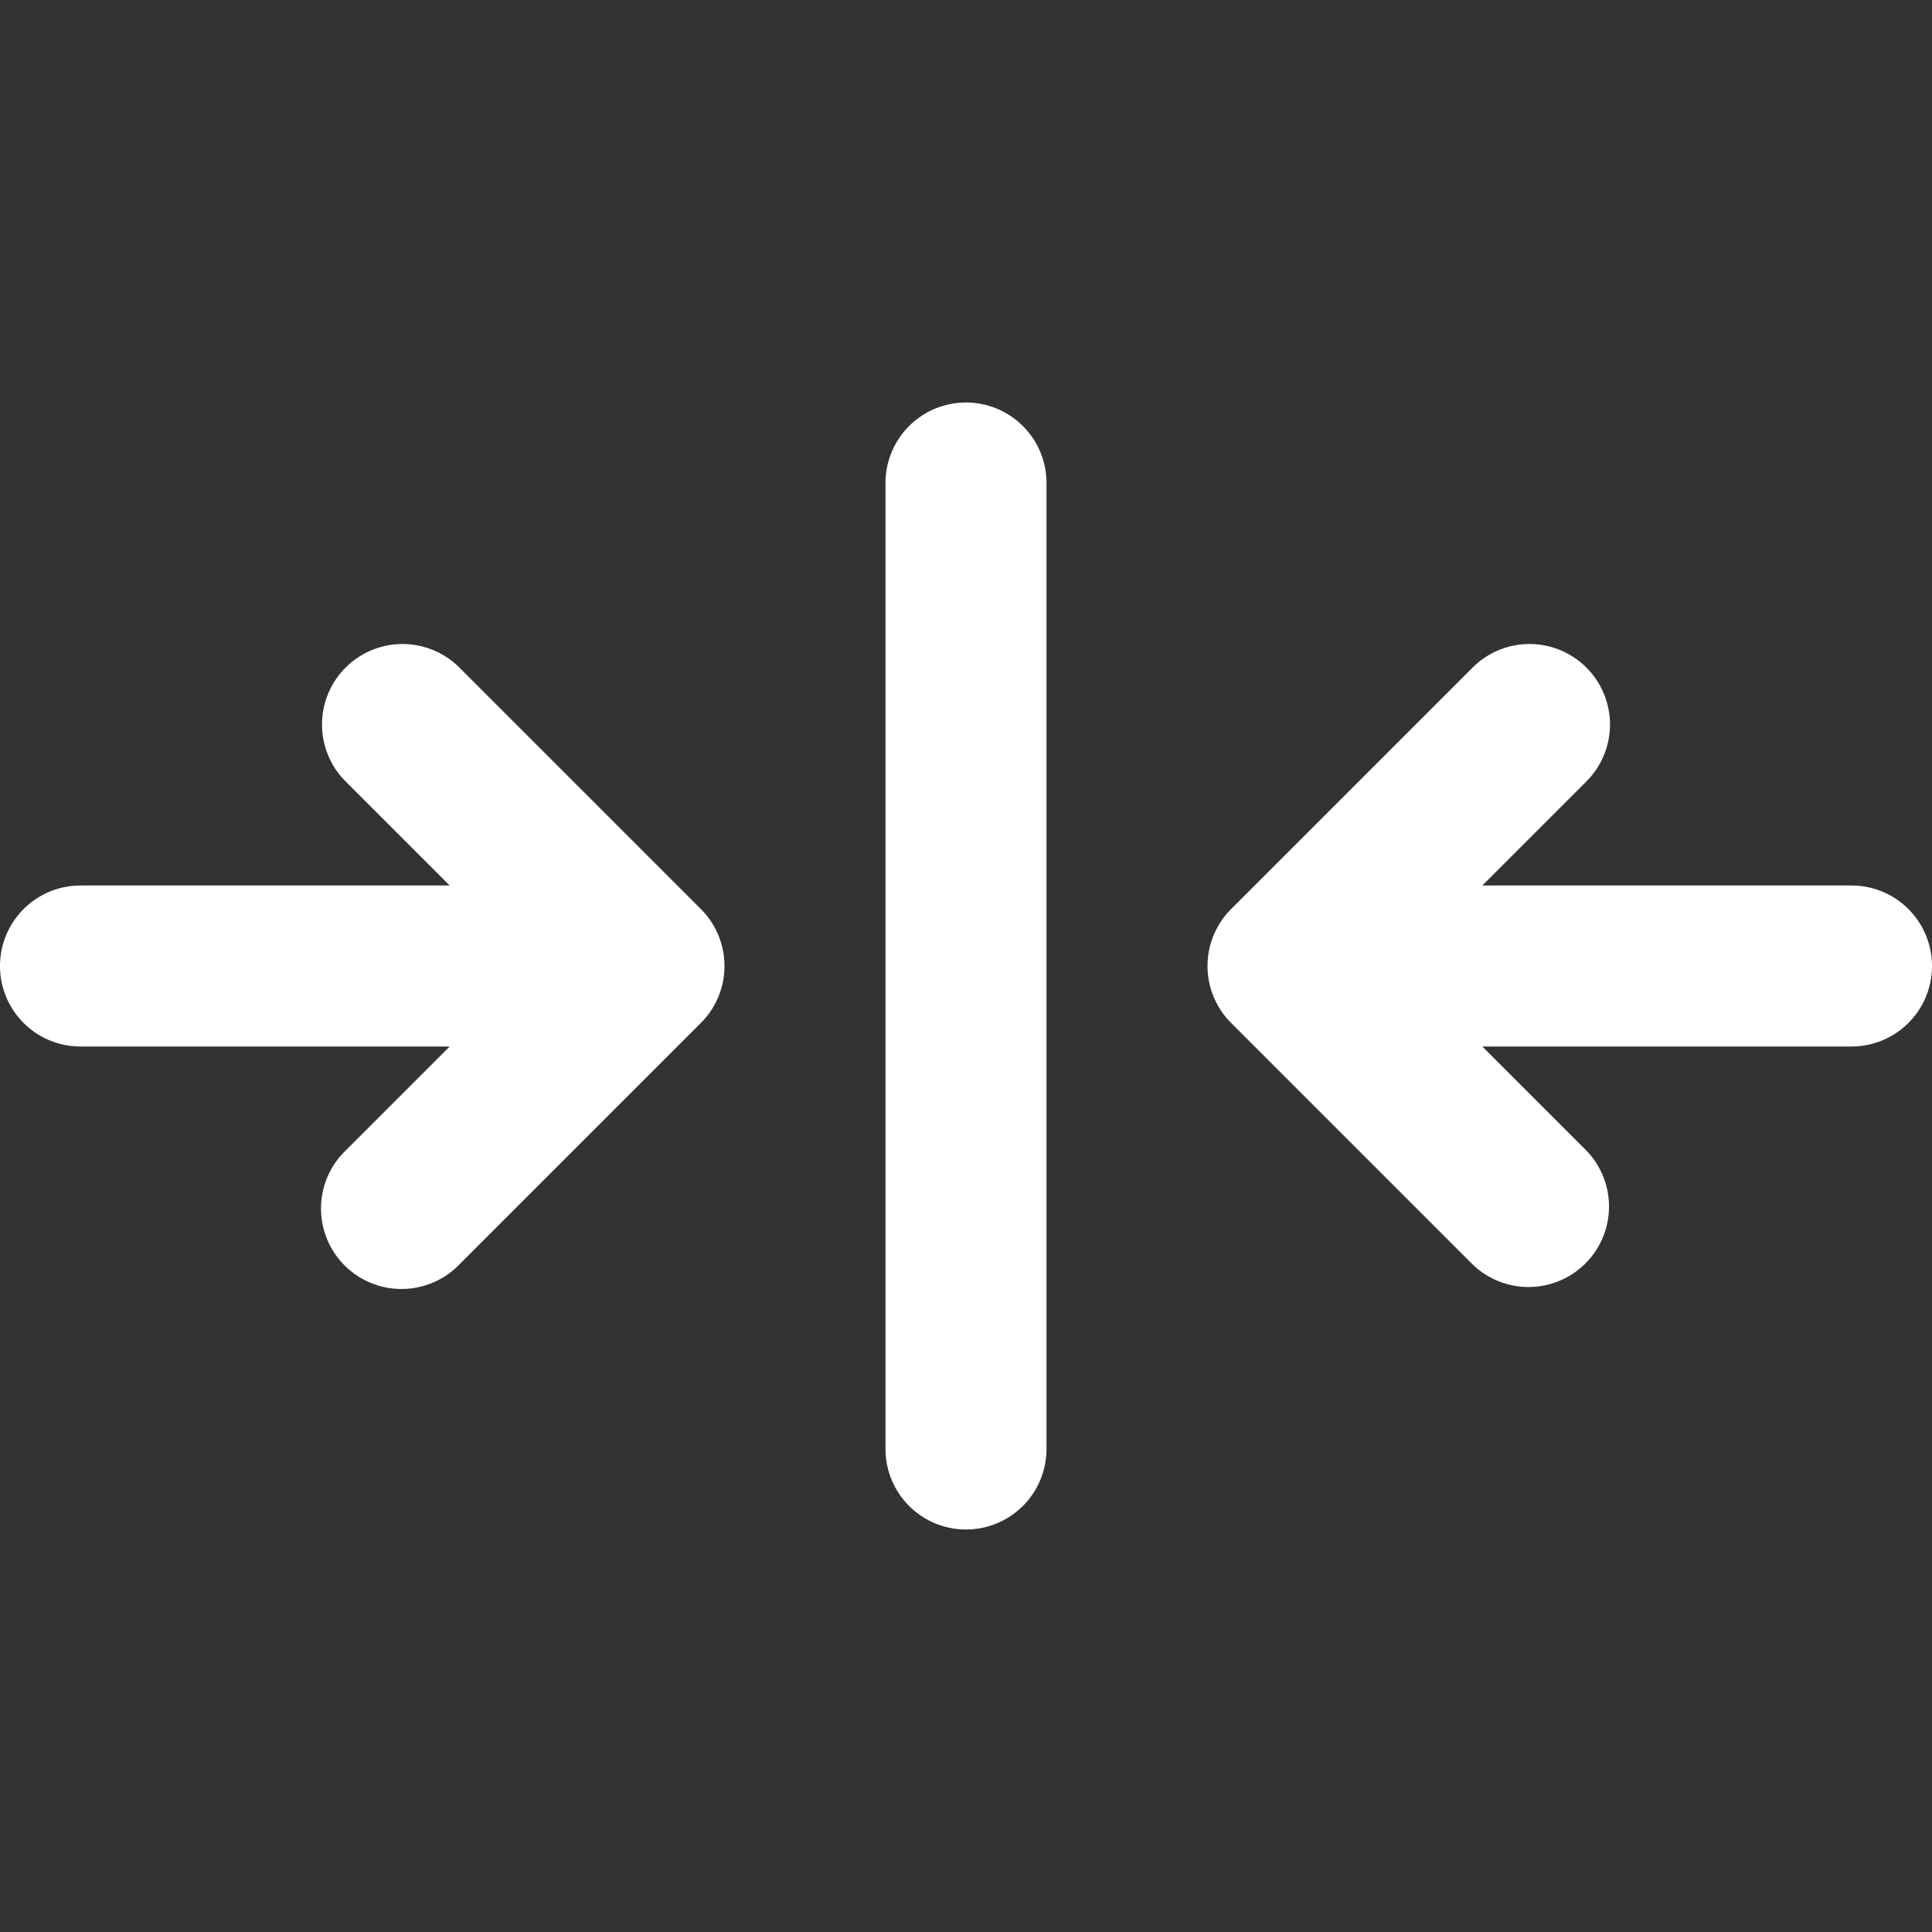 <?xml version="1.0" encoding="utf-8"?>
<svg fill="#FFFFFF" viewBox="0 0 24 24" xmlns="http://www.w3.org/2000/svg">
<rect x="0" y="0" width="24" height="24" fill="#333333" stroke="none"/>
<path _ngcontent-ng-c1909134112="" clip-rule="evenodd" d="M12 5a1 1 0 0 1 1 1v12a1 1 0 1 1-2 0V6a1 1 0 0 1 1-1ZM4.293 8.293a1 1 0 0 1 1.414 0l3 3a1 1 0 0 1 0 1.414l-3 3a1 1 0 1 1-1.414-1.414L5.586 13H1a1 1 0 1 1 0-2h4.586L4.293 9.707a1 1 0 0 1 0-1.414Zm15.414 0a1 1 0 0 1 0 1.414L18.414 11H23a1 1 0 1 1 0 2h-4.586l1.293 1.293a1 1 0 0 1-1.414 1.414l-3-3a1 1 0 0 1 0-1.414l3-3a1 1 0 0 1 1.414 0Z" fill-rule="evenodd" style="color: inherit"/>
</svg>